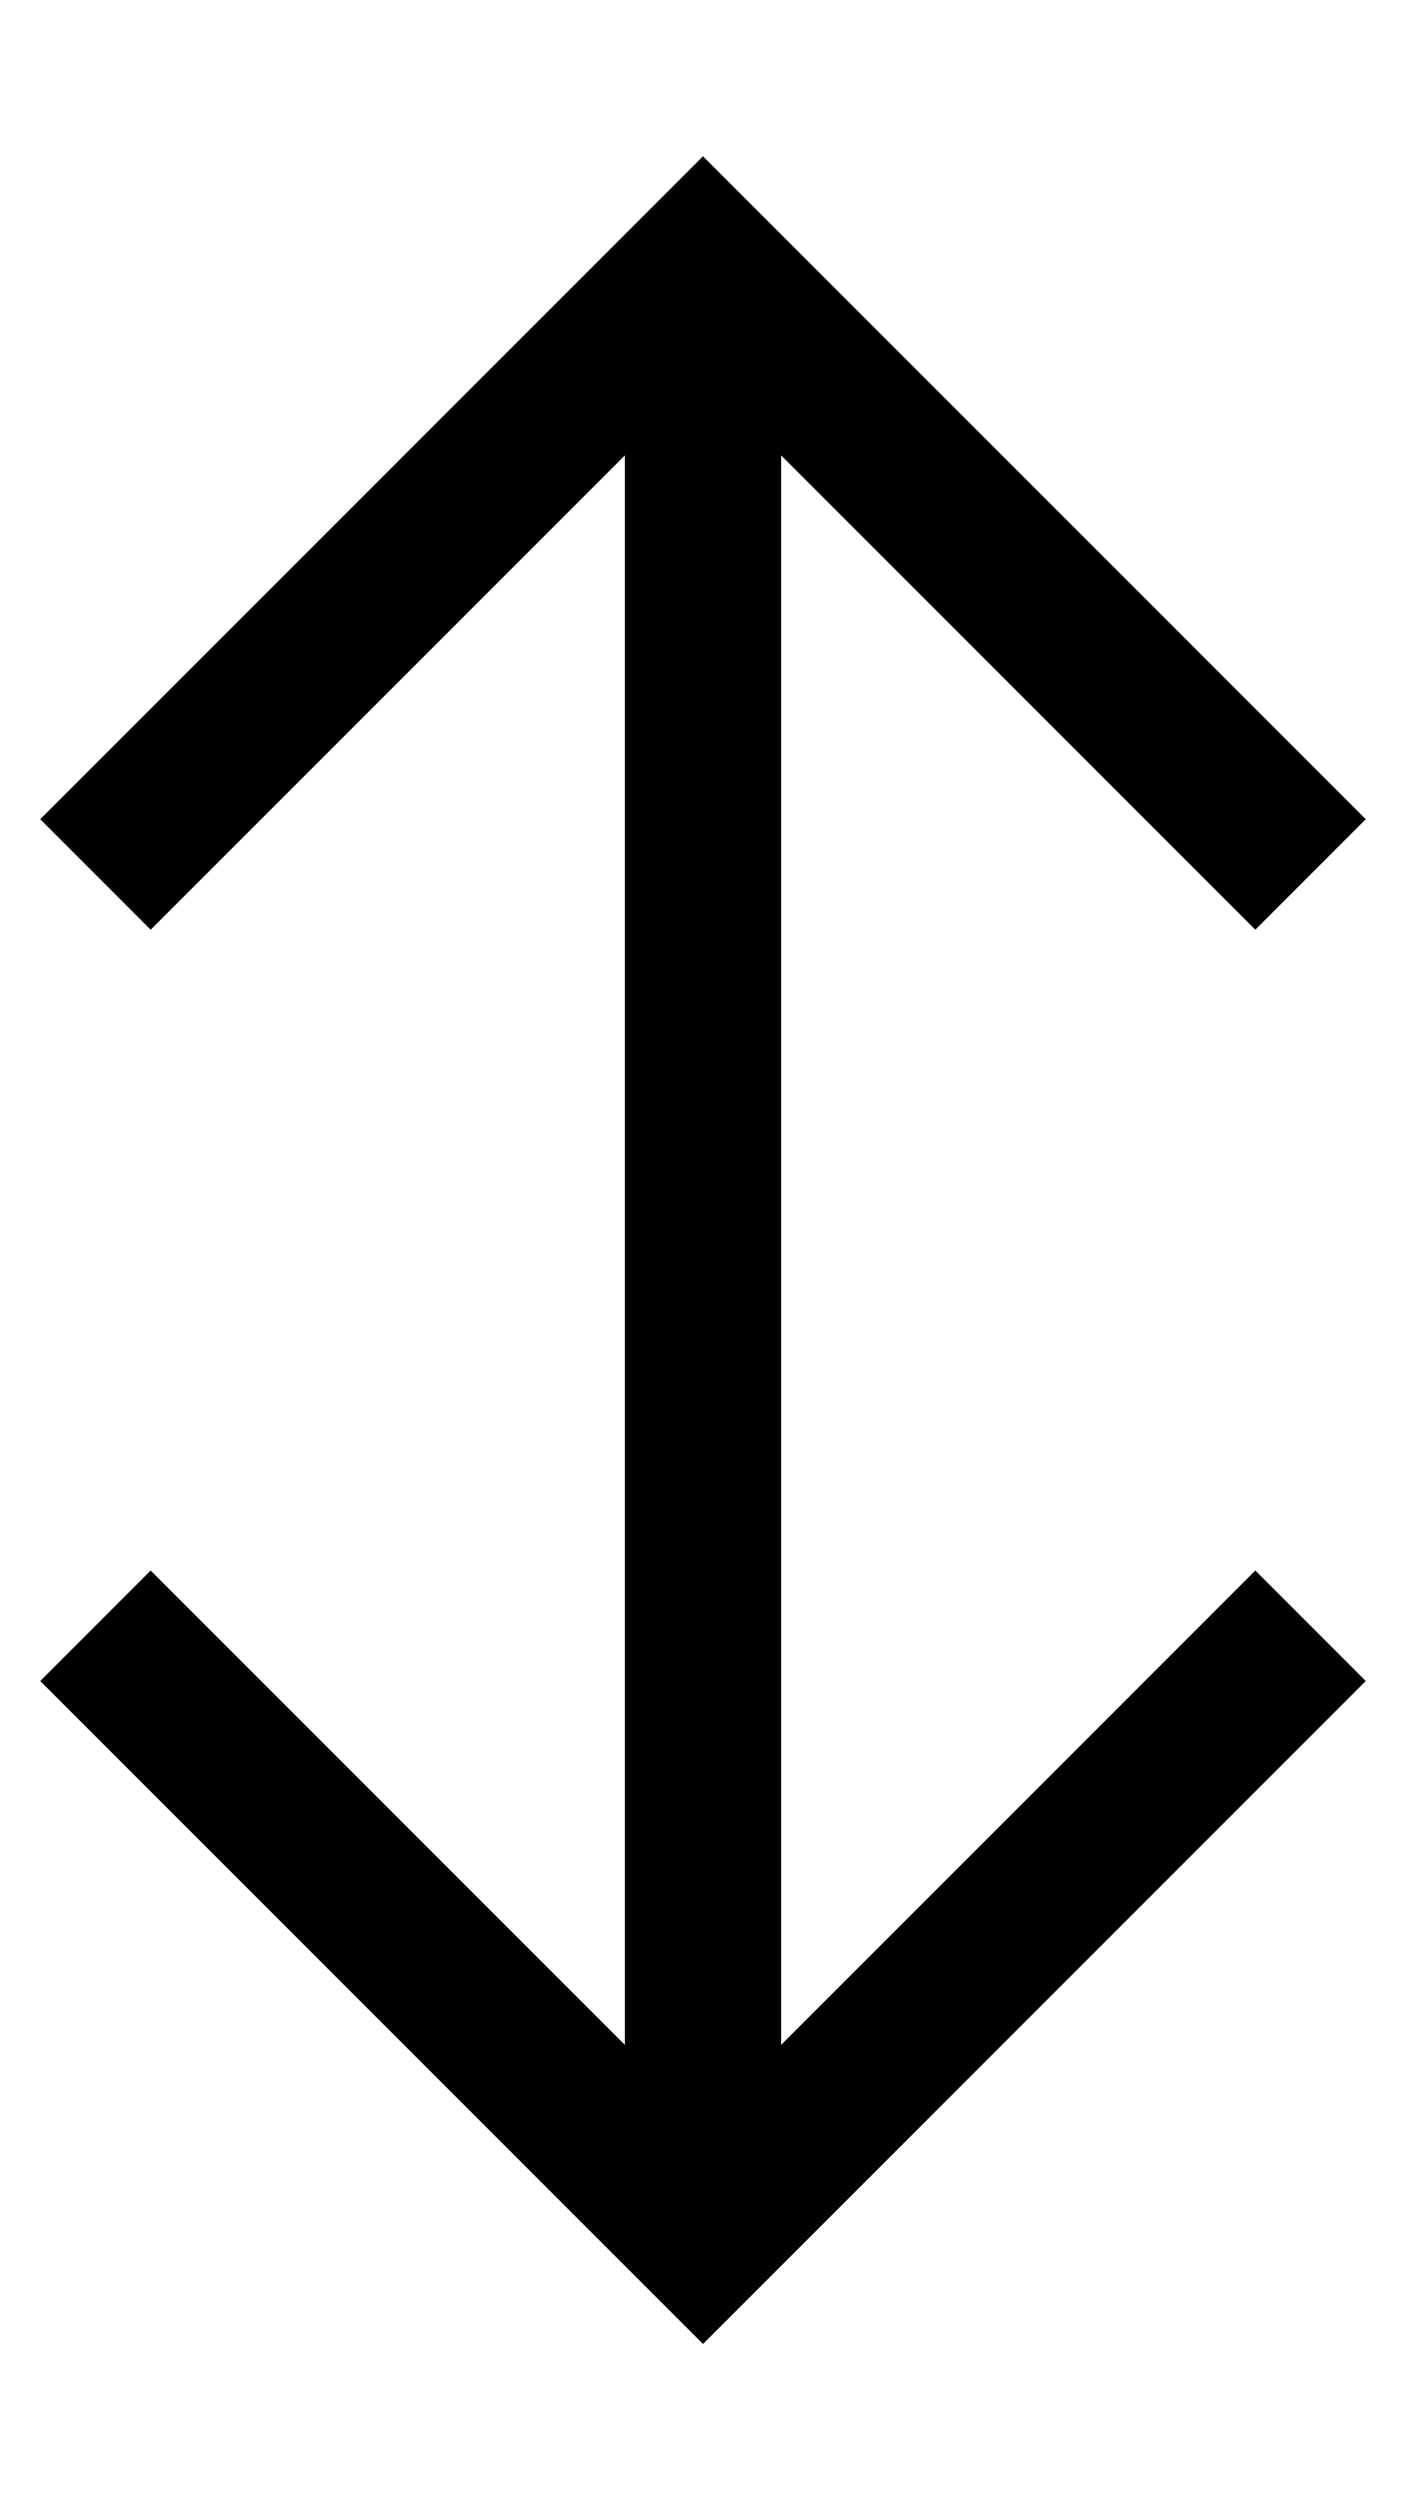 <?xml version="1.0" encoding="utf-8"?>
<!-- Generator: Adobe Illustrator 23.0.0, SVG Export Plug-In . SVG Version: 6.00 Build 0)  -->
<svg version="1.2" baseProfile="tiny" id="レイヤー_1"
	 xmlns="http://www.w3.org/2000/svg" xmlns:xlink="http://www.w3.org/1999/xlink" x="0px" y="0px" viewBox="0 0 288 512"
	 xml:space="preserve">
<polygon points="257.14,321.61 160,418.75 160,93.25 257.14,190.39 279.76,167.76 144,32 8.24,167.76 30.86,190.39 128,93.25 
	128,418.75 30.86,321.61 8.24,344.24 144,480 279.76,344.24 "/>
</svg>
